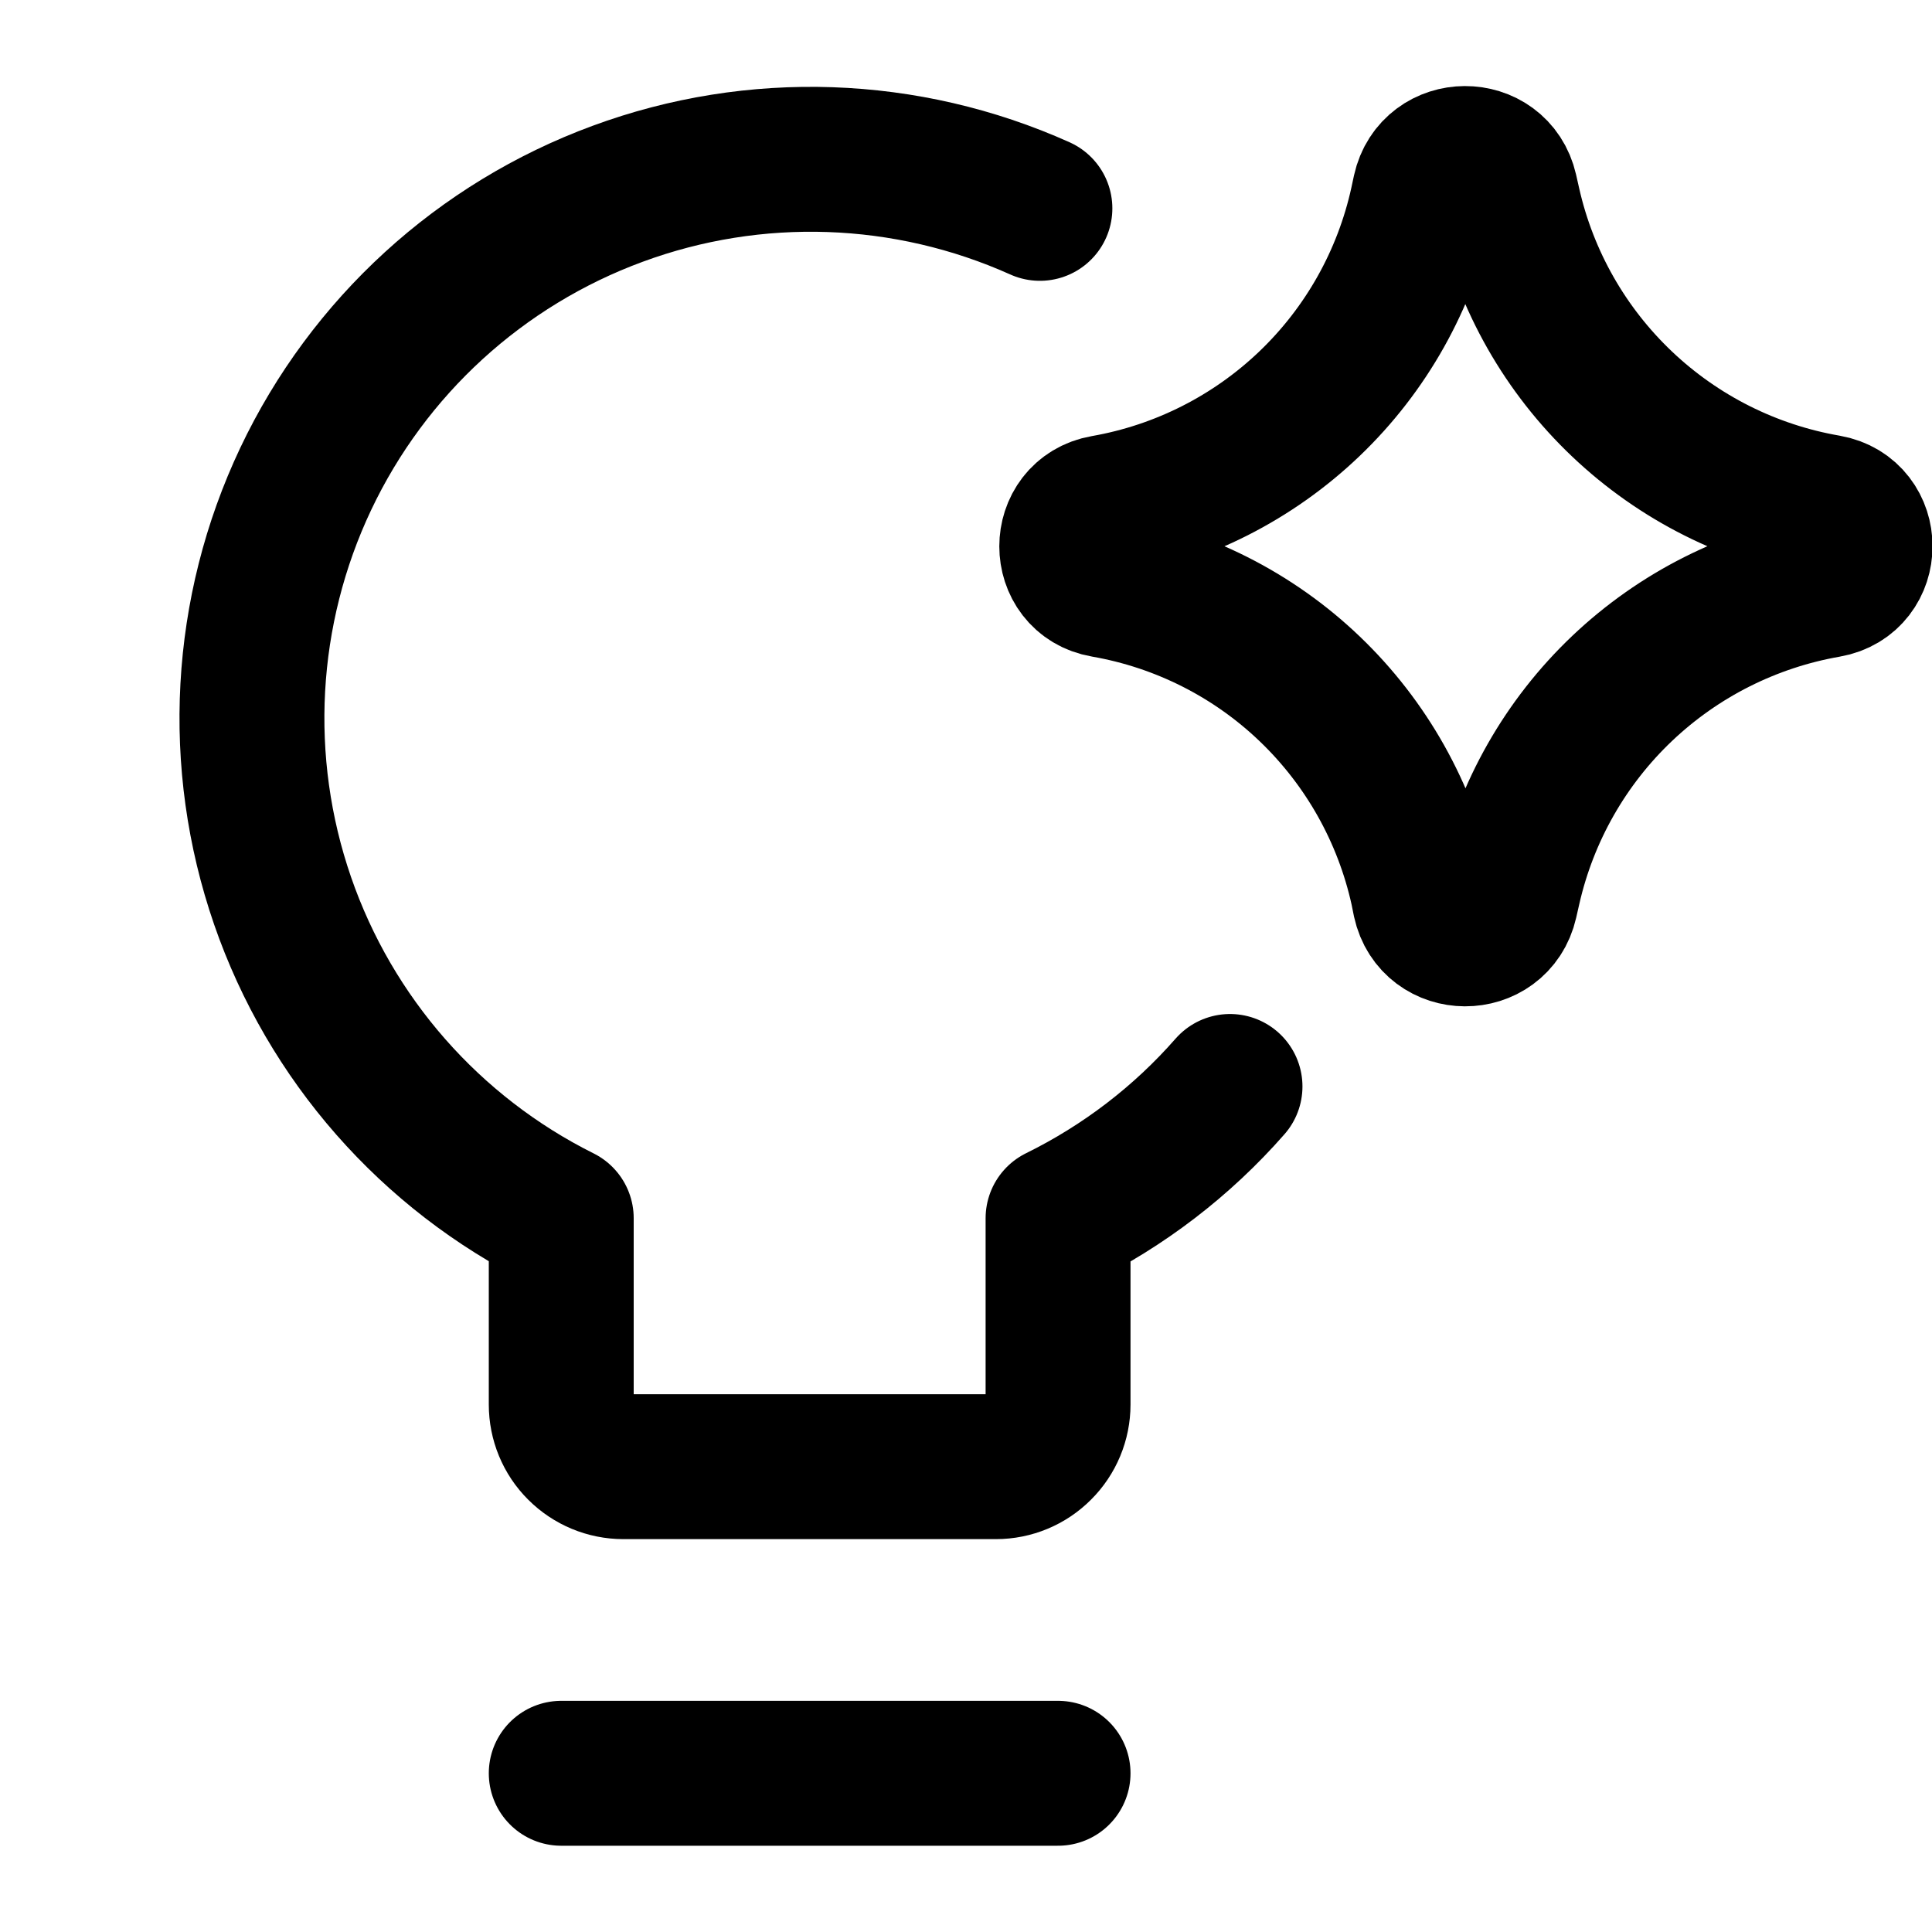 <svg xmlns="http://www.w3.org/2000/svg" width="100%" height="100%" viewBox="0 0 20 20" fill="none">
  <g clip-path="url(#clip0_124_1082)">
    <path d="M12.733 11.247C12.237 11.813 11.633 12.276 10.953 12.611V14.54C10.953 14.71 10.885 14.874 10.764 14.994C10.644 15.115 10.48 15.183 10.31 15.183H6.453C6.282 15.183 6.119 15.115 5.998 14.994C5.877 14.874 5.81 14.71 5.81 14.54V12.611C4.455 11.935 3.419 10.755 2.925 9.324C2.431 7.893 2.517 6.325 3.165 4.957C3.814 3.588 4.973 2.529 6.394 2.006C7.814 1.482 9.384 1.537 10.765 2.157M5.81 18.357H10.953" stroke="currentColor" stroke-width="1.5" stroke-linecap="round" stroke-linejoin="round"/>
    <path d="M11.433 6.058C10.982 5.98 10.982 5.332 11.433 5.253C12.232 5.113 12.971 4.739 13.557 4.178C14.142 3.618 14.548 2.895 14.722 2.103L14.749 1.977C14.847 1.531 15.482 1.528 15.584 1.973L15.617 2.119C15.796 2.908 16.205 3.626 16.792 4.183C17.379 4.74 18.117 5.111 18.915 5.249C19.369 5.329 19.369 5.98 18.915 6.059C18.118 6.198 17.38 6.569 16.793 7.126C16.206 7.683 15.798 8.401 15.618 9.19L15.585 9.335C15.483 9.78 14.848 9.778 14.75 9.331L14.725 9.207C14.55 8.414 14.144 7.692 13.558 7.131C12.972 6.57 12.232 6.197 11.433 6.058Z" stroke="currentColor" stroke-width="1.5" stroke-linecap="round" stroke-linejoin="round"/>
  </g>
  <defs>
    <clipPath id="clip0_124_1082">
      <rect width="20" height="20" fill="white"/>
    </clipPath>
  </defs>
</svg>